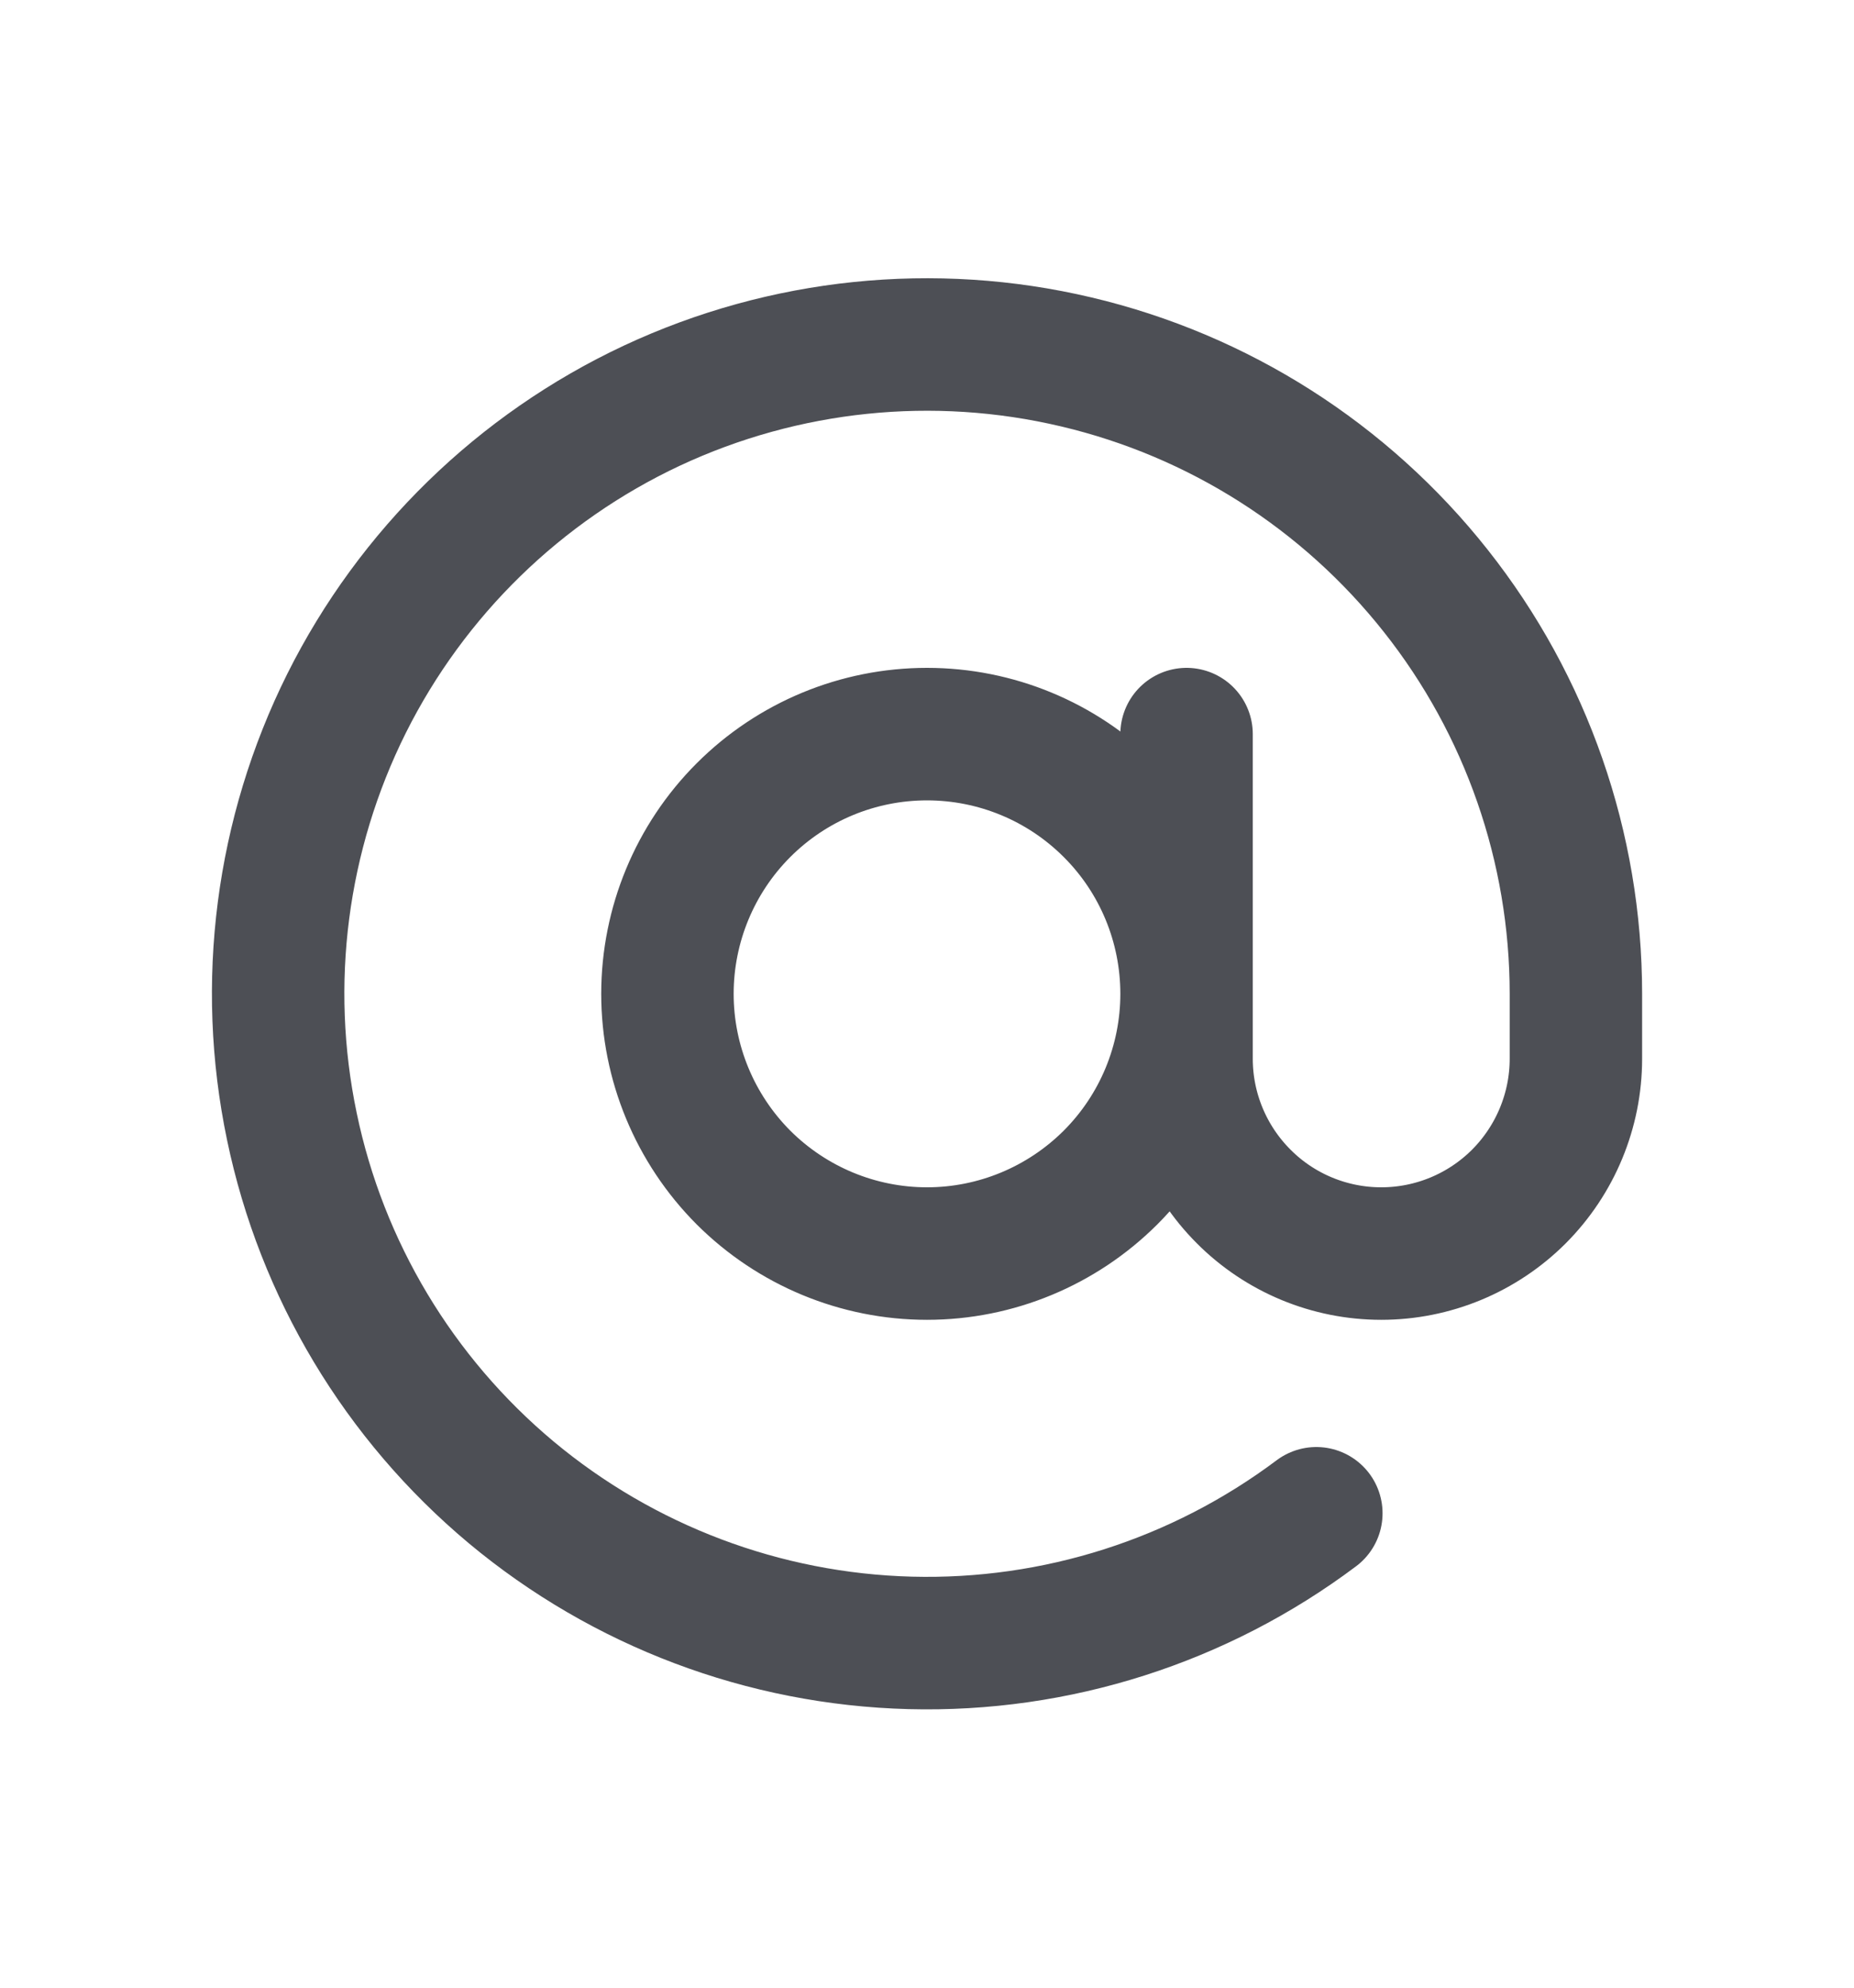 <svg xmlns="http://www.w3.org/2000/svg" width="14" height="15" fill="none" viewBox="0 0 14 15"><g opacity=".8"><path stroke="#21232A" stroke-linecap="round" stroke-linejoin="round" d="M8.96 5.54V7.99C8.96 8.379 9.115 8.753 9.391 9.029C9.666 9.305 10.04 9.46 10.43 9.46C10.82 9.46 11.194 9.305 11.47 9.029C11.745 8.753 11.9 8.379 11.9 7.99V7.5C11.9 6.396 11.527 5.324 10.842 4.459C10.157 3.593 9.2 2.984 8.126 2.731C7.052 2.477 5.923 2.594 4.923 3.061C3.924 3.529 3.111 4.321 2.617 5.308C2.124 6.296 1.978 7.421 2.204 8.501C2.429 9.582 3.013 10.554 3.86 11.262C4.708 11.969 5.769 12.369 6.873 12.398C7.976 12.427 9.057 12.082 9.94 11.42M5.04 7.5C5.04 8.019 5.247 8.518 5.614 8.886C5.982 9.253 6.48 9.46 7 9.46C7.52 9.46 8.018 9.253 8.386 8.886C8.754 8.518 8.96 8.019 8.96 7.5C8.96 6.98 8.754 6.481 8.386 6.114C8.018 5.746 7.52 5.54 7 5.54C6.48 5.54 5.982 5.746 5.614 6.114C5.247 6.481 5.04 6.98 5.04 7.5Z"/></g></svg>
